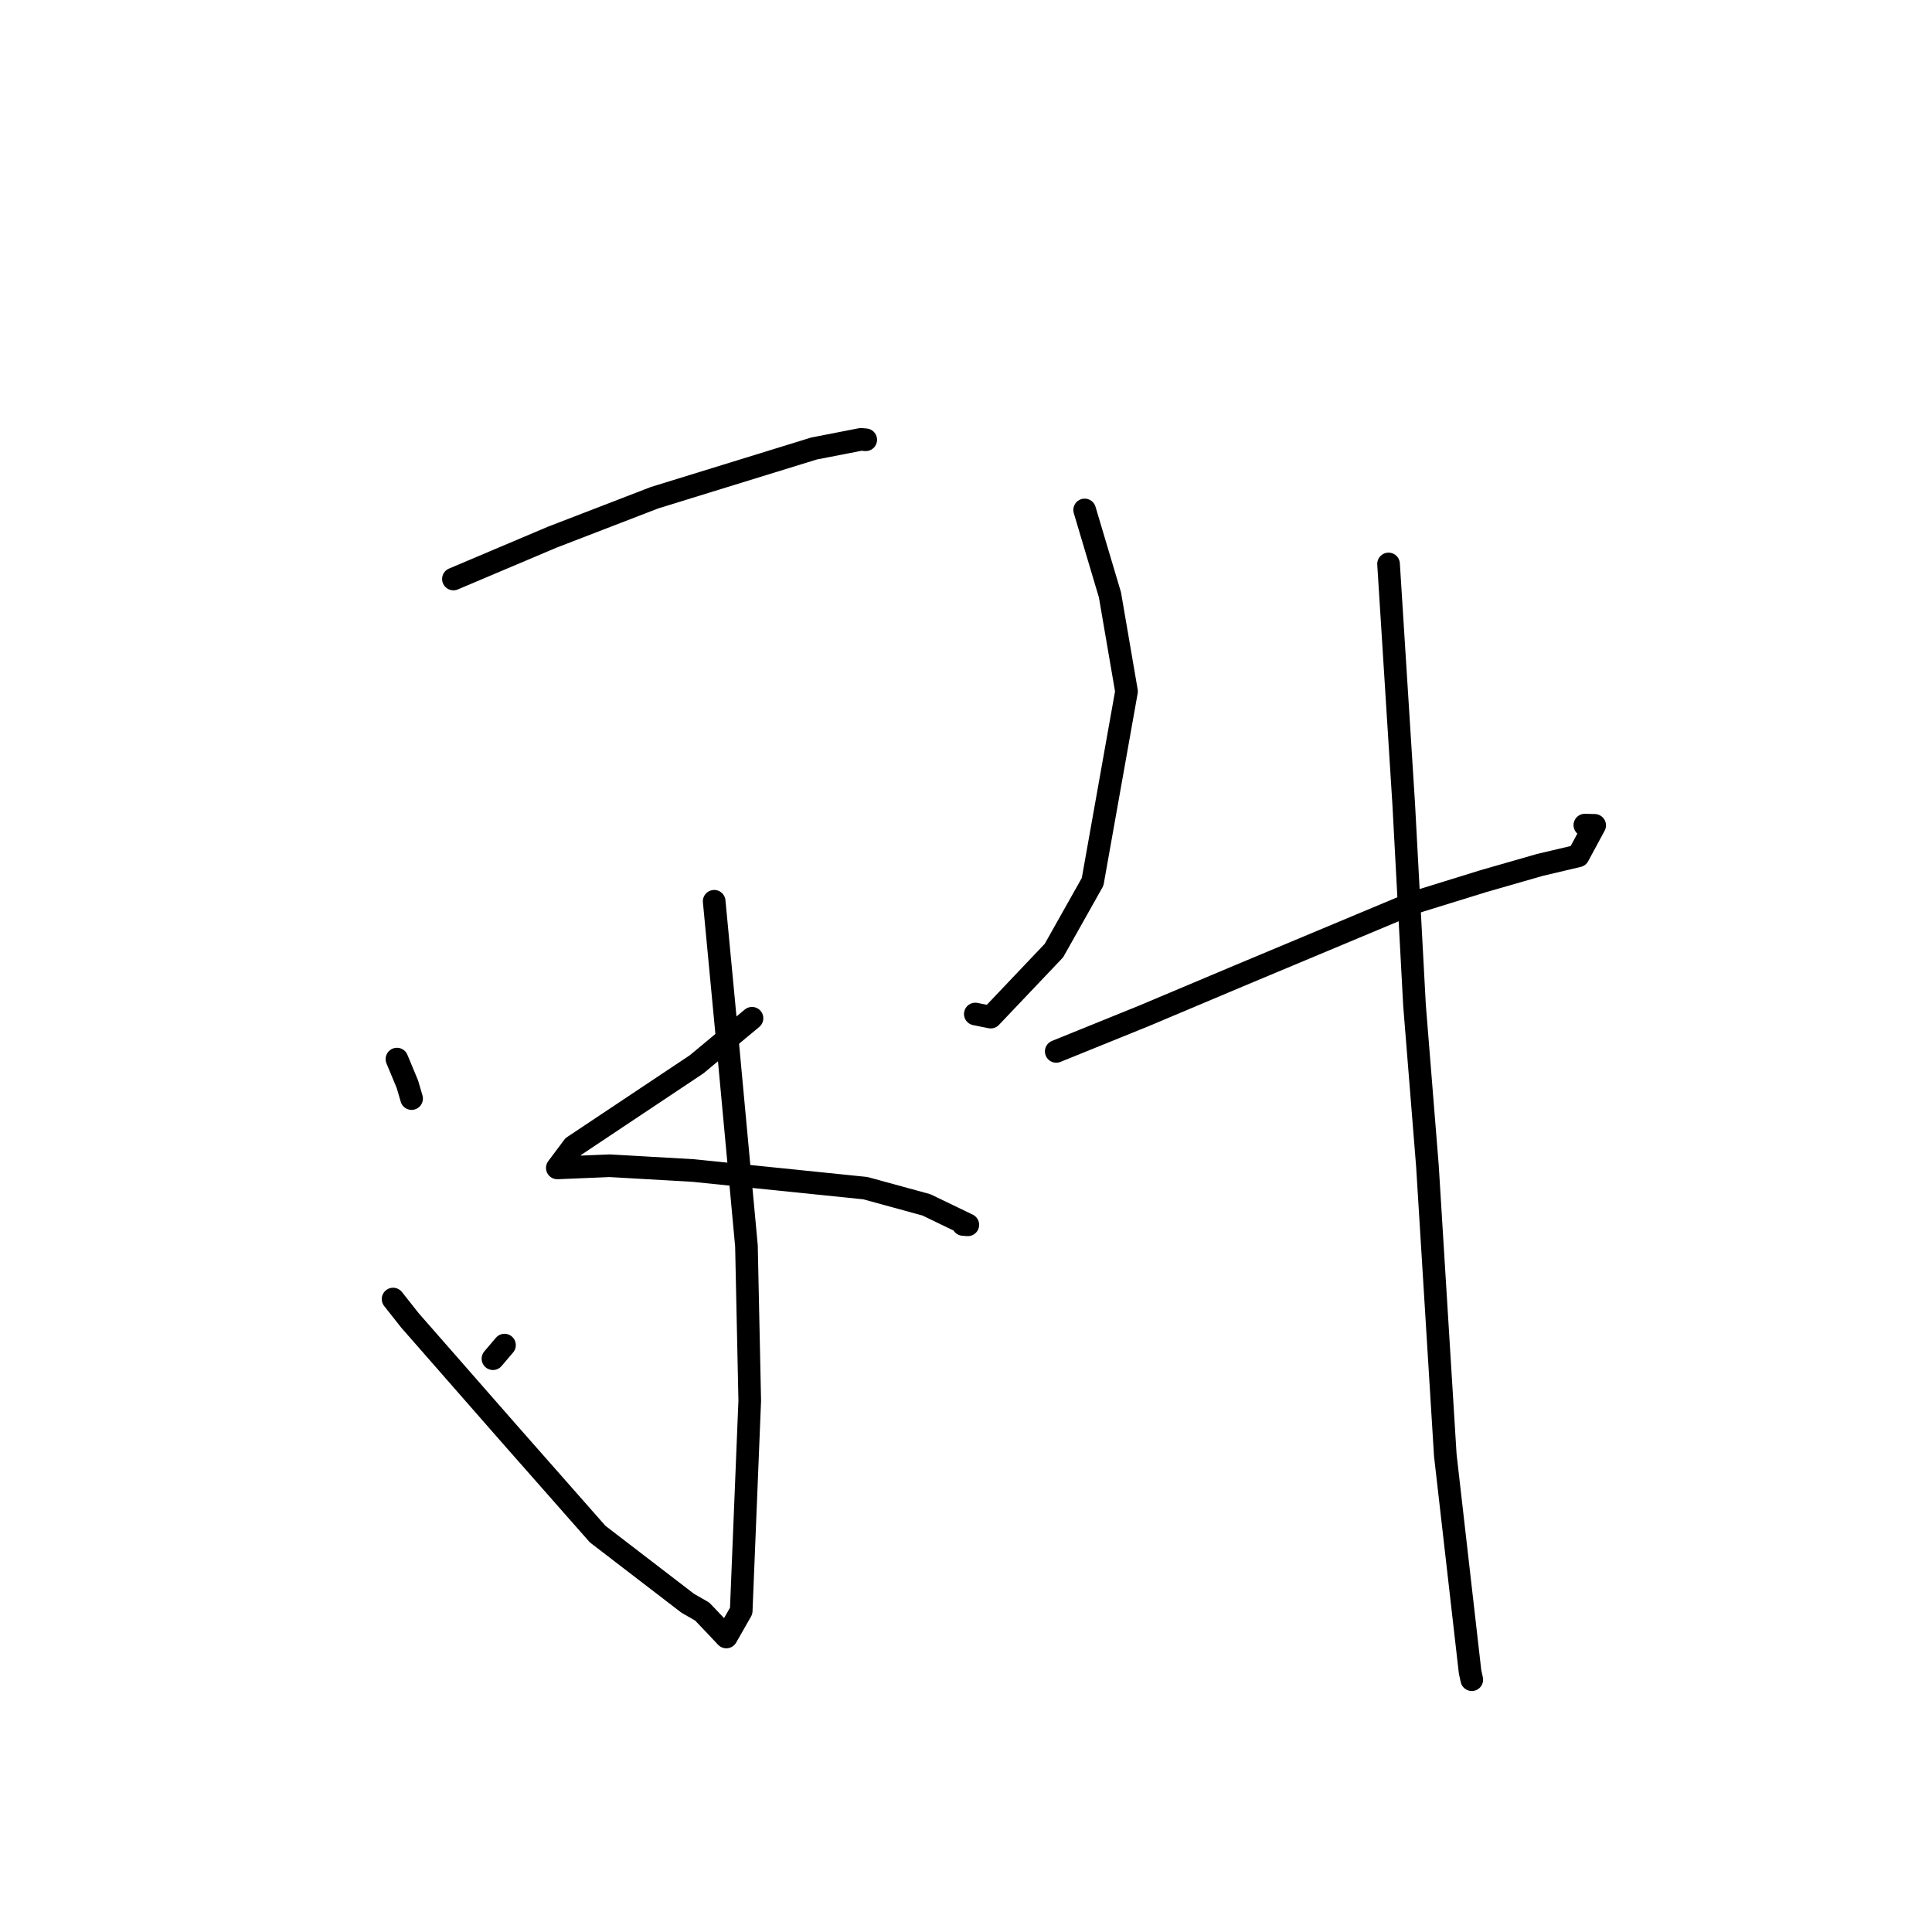 <?xml version="1.0" standalone="no"?>
    <svg width="256" height="256" xmlns="http://www.w3.org/2000/svg" version="1.1">
    <polyline stroke="black" stroke-width="3" stroke-linecap="round" fill="transparent" stroke-linejoin="round" points="60.081 76.721 73.141 71.192 86.724 65.951 107.862 59.429 114.087 58.216 114.659 58.268 114.714 58.273 " />
        <polyline stroke="black" stroke-width="3" stroke-linecap="round" fill="transparent" stroke-linejoin="round" points="94.633 119.424 96.524 139.367 98.908 165.076 99.345 185.589 98.214 213.454 96.239 216.91 94.943 215.531 93.047 213.542 91.128 212.44 79.193 203.277 67.389 189.879 54.327 174.968 52.086 172.133 " />
        <polyline stroke="black" stroke-width="3" stroke-linecap="round" fill="transparent" stroke-linejoin="round" points="52.597 140.335 53.987 143.683 54.538 145.566 " />
        <polyline stroke="black" stroke-width="3" stroke-linecap="round" fill="transparent" stroke-linejoin="round" points="65.32 180.034 66.849 178.235 " />
        <polyline stroke="black" stroke-width="3" stroke-linecap="round" fill="transparent" stroke-linejoin="round" points="99.643 134.925 92.314 141.02 75.973 151.917 74.03 154.511 73.879 154.713 73.848 154.754 80.785 154.465 91.859 155.101 114.665 157.436 122.757 159.652 128.241 162.296 127.618 162.248 " />
        <polyline stroke="black" stroke-width="3" stroke-linecap="round" fill="transparent" stroke-linejoin="round" points="143.722 67.57 147.073 78.815 149.27 91.613 144.778 116.844 139.653 125.954 131.278 134.772 129.234 134.362 " />
        <polyline stroke="black" stroke-width="3" stroke-linecap="round" fill="transparent" stroke-linejoin="round" points="139.958 139.316 151.566 134.612 164.202 129.287 187.304 119.619 196.597 116.744 204.047 114.606 209.119 113.408 211.302 109.363 210 109.332 " />
        <polyline stroke="black" stroke-width="3" stroke-linecap="round" fill="transparent" stroke-linejoin="round" points="183.99 74.727 186.002 106.584 187.43 133.208 189.14 154.471 191.51 192.821 194.791 221.522 195.02 222.568 " />
        </svg>